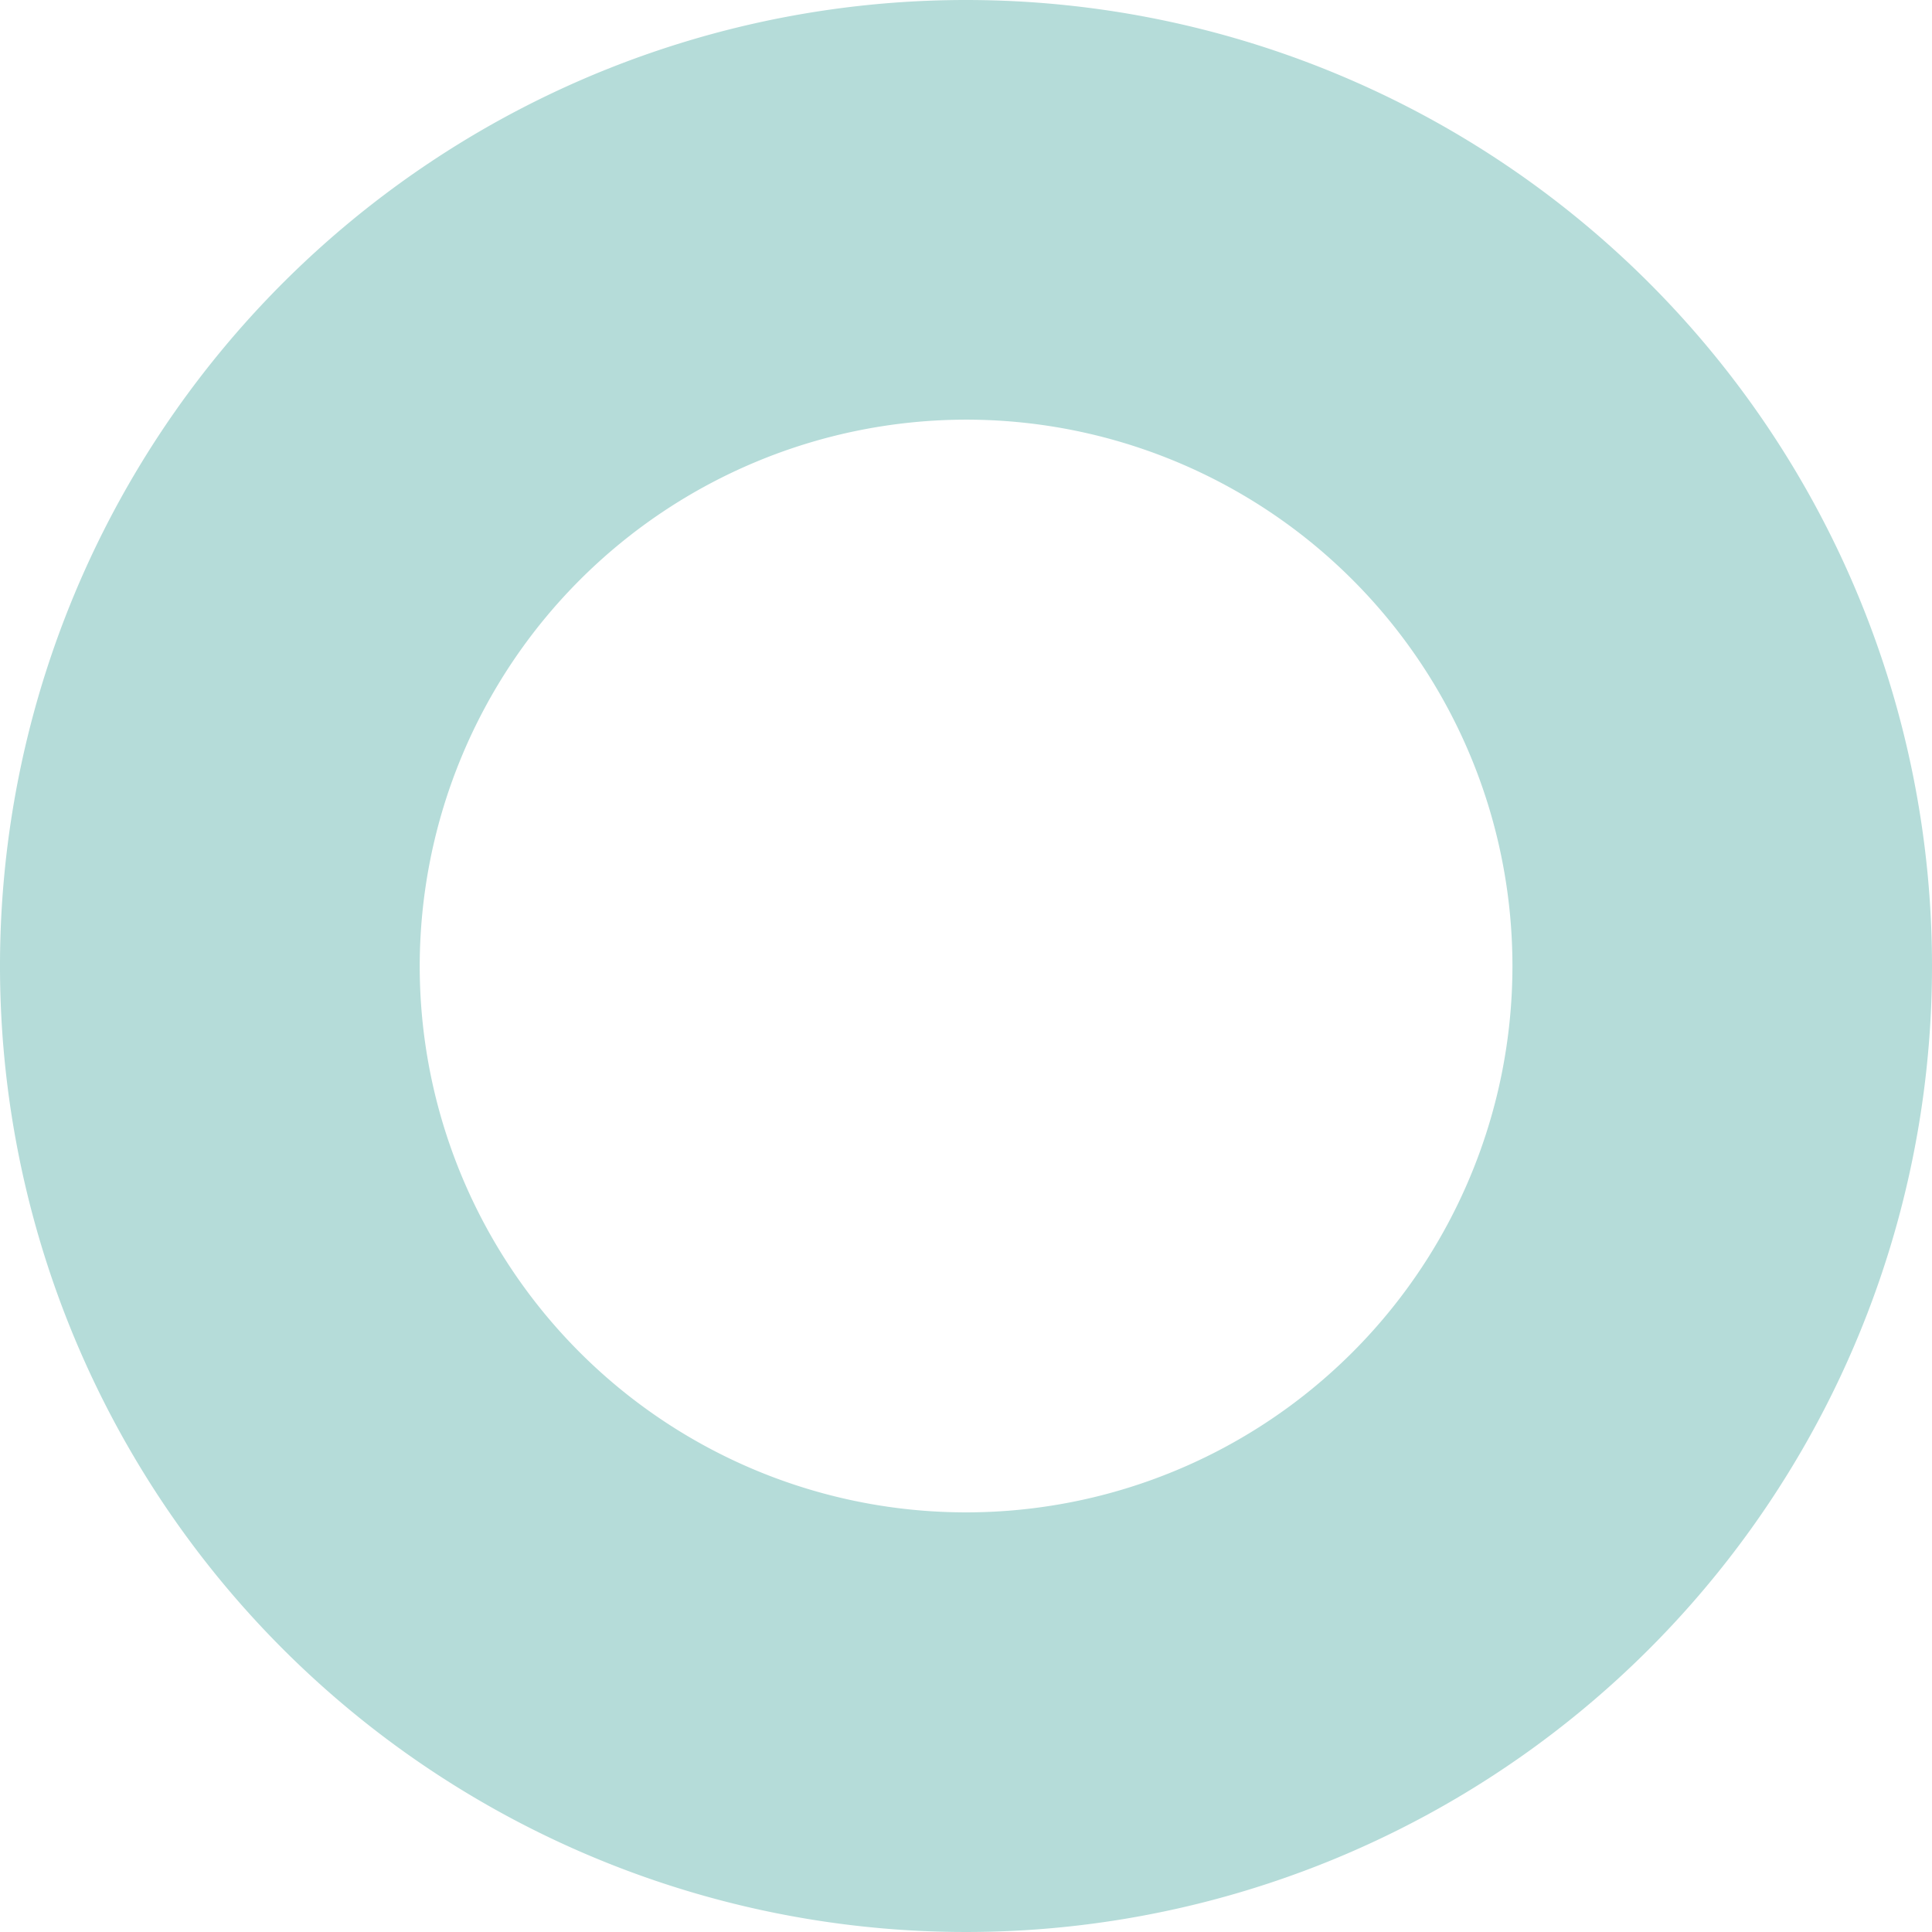 <svg width="200" height="200" fill="none" xmlns="http://www.w3.org/2000/svg"><path d="M100.008 43.442A56.559 56.559 0 1 1 43.449 100a56.62 56.62 0 0 1 56.559-56.558Zm0-43.442A100 100 0 1 0 200 100a100.004 100.004 0 0 0-29.284-70.71A99.992 99.992 0 0 0 100.008 0Z" fill="#B5DCD9"/></svg>